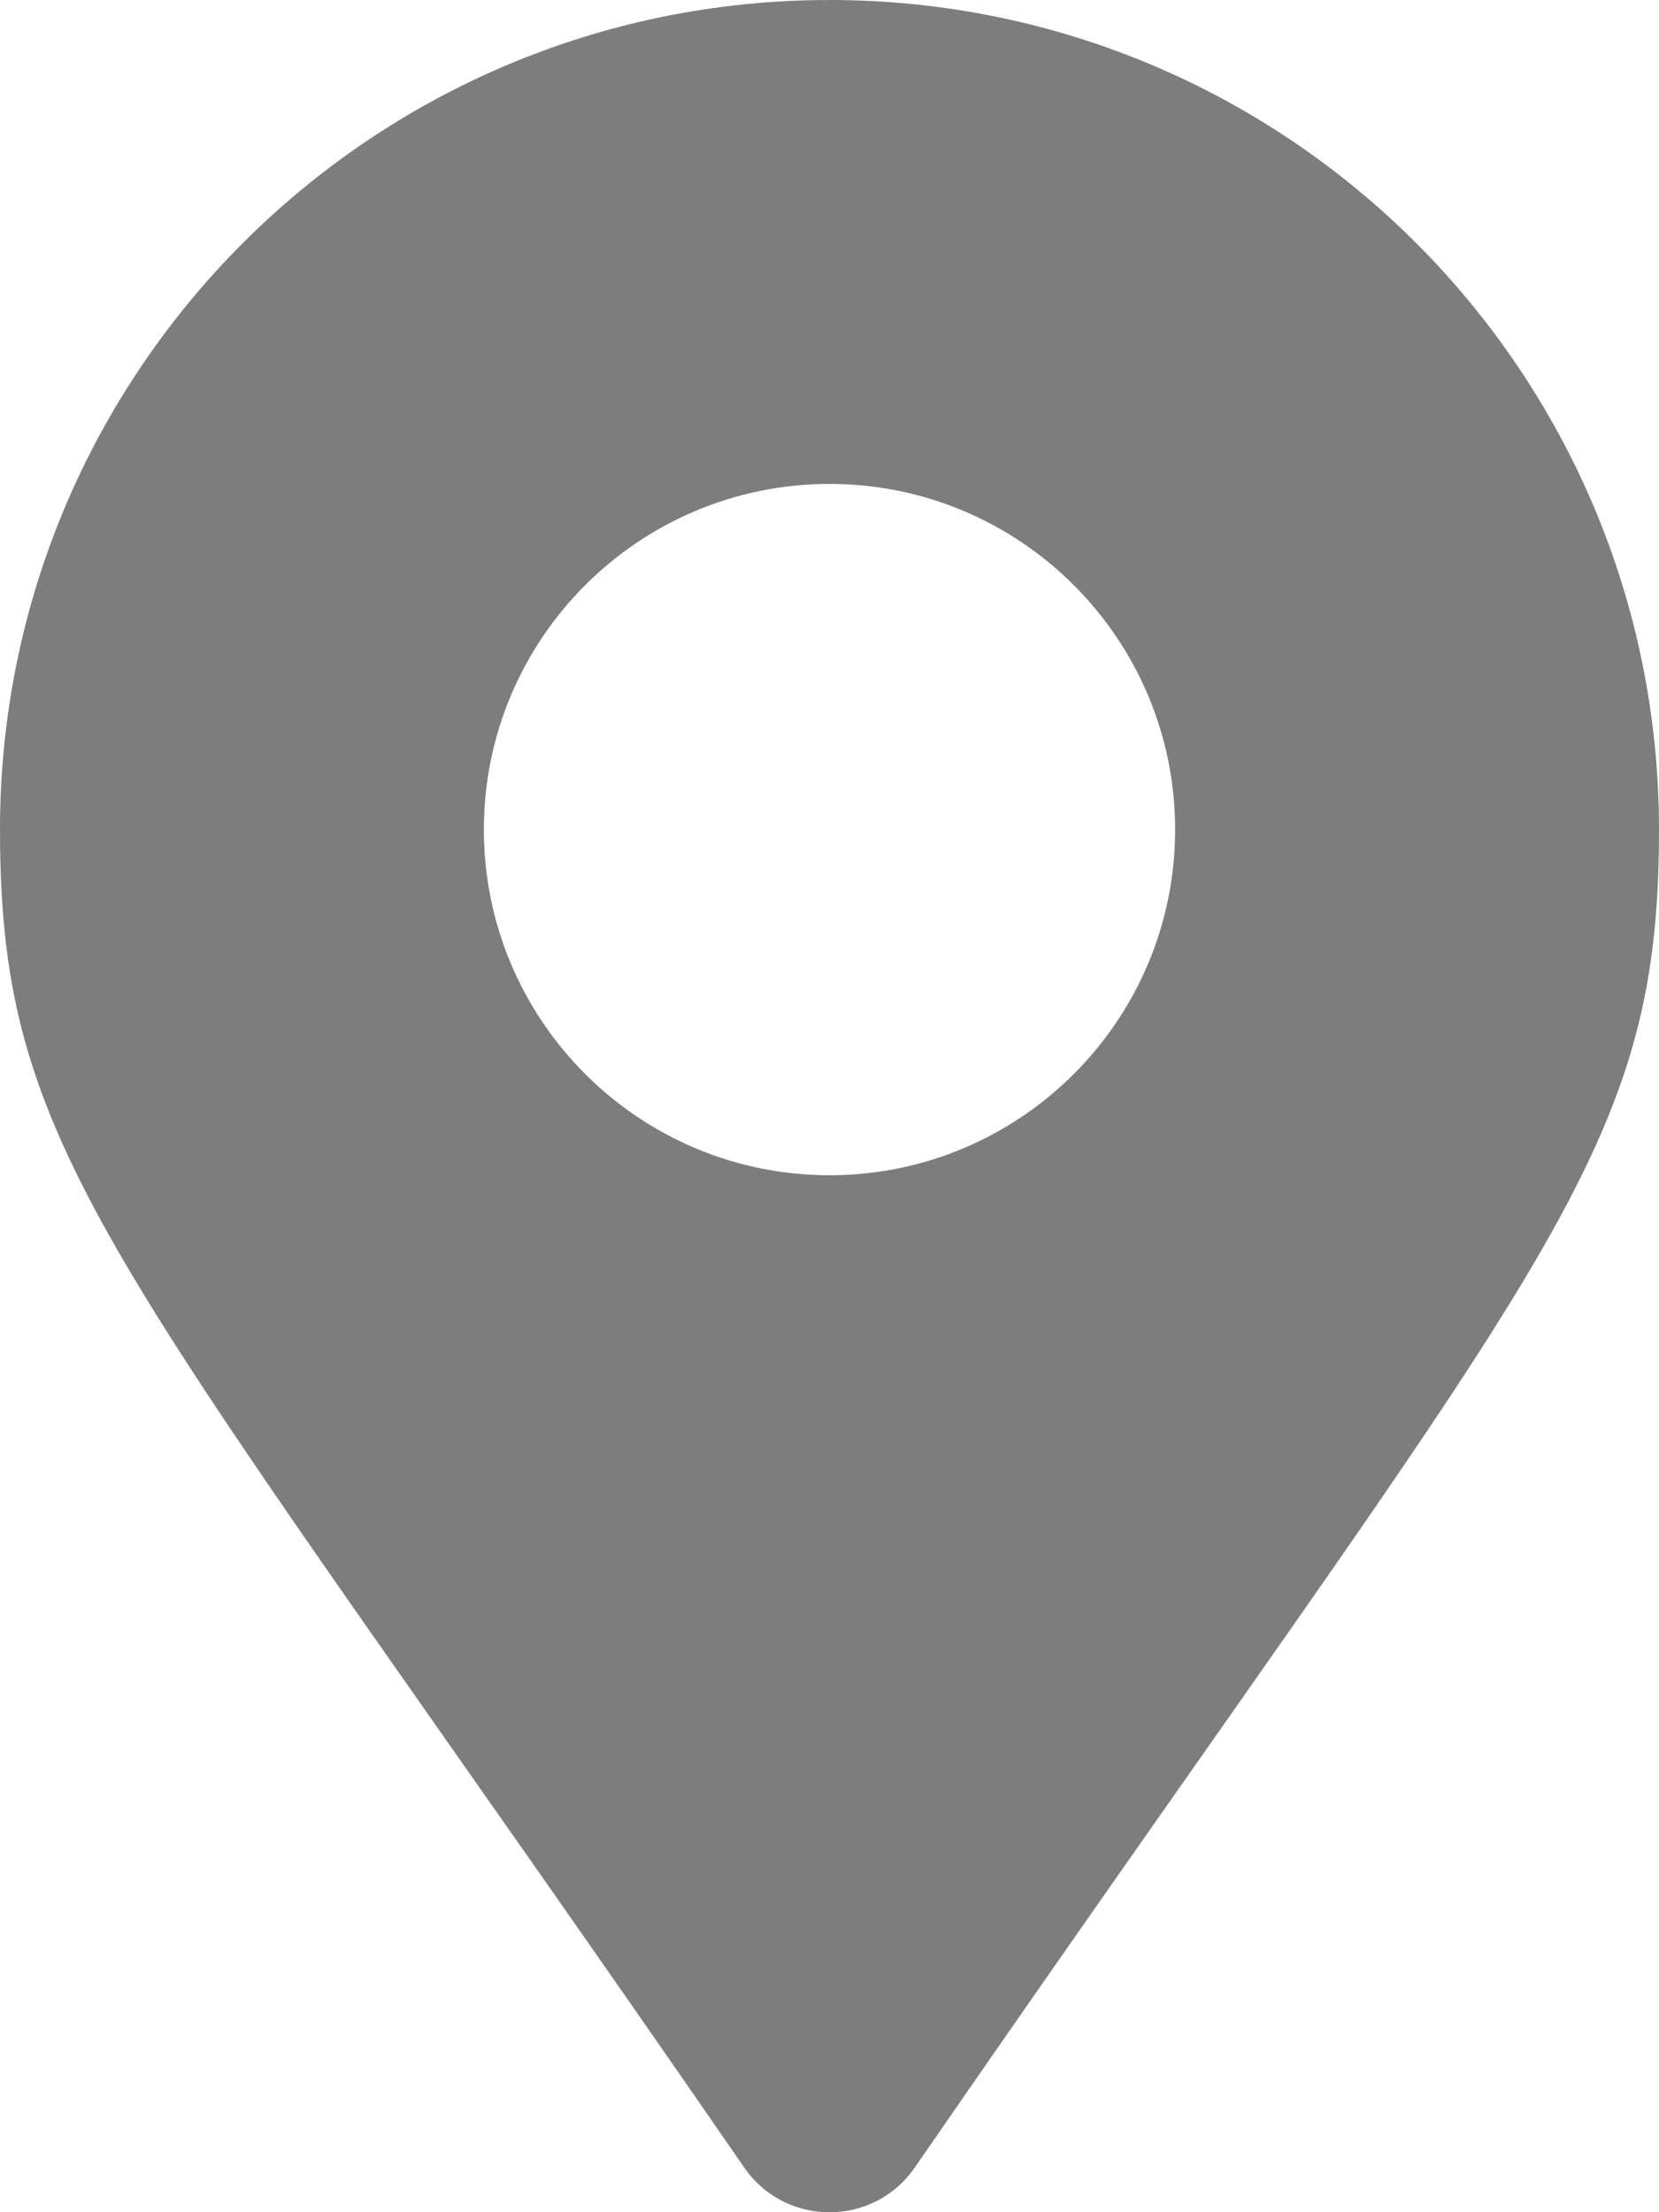 <svg width="6" height="8" viewBox="0 0 6 8" fill="none" xmlns="http://www.w3.org/2000/svg">
<path d="M2.692 7.839C0.421 4.547 0 4.21 0 3C0 1.343 1.343 0 3 0C4.657 0 6 1.343 6 3C6 4.21 5.579 4.547 3.308 7.839C3.159 8.054 2.841 8.054 2.692 7.839ZM3 4.25C3.69 4.25 4.25 3.69 4.25 3C4.25 2.31 3.69 1.75 3 1.75C2.31 1.75 1.75 2.31 1.75 3C1.75 3.69 2.31 4.25 3 4.25Z" fill="#7D7D7D"/>
</svg>

